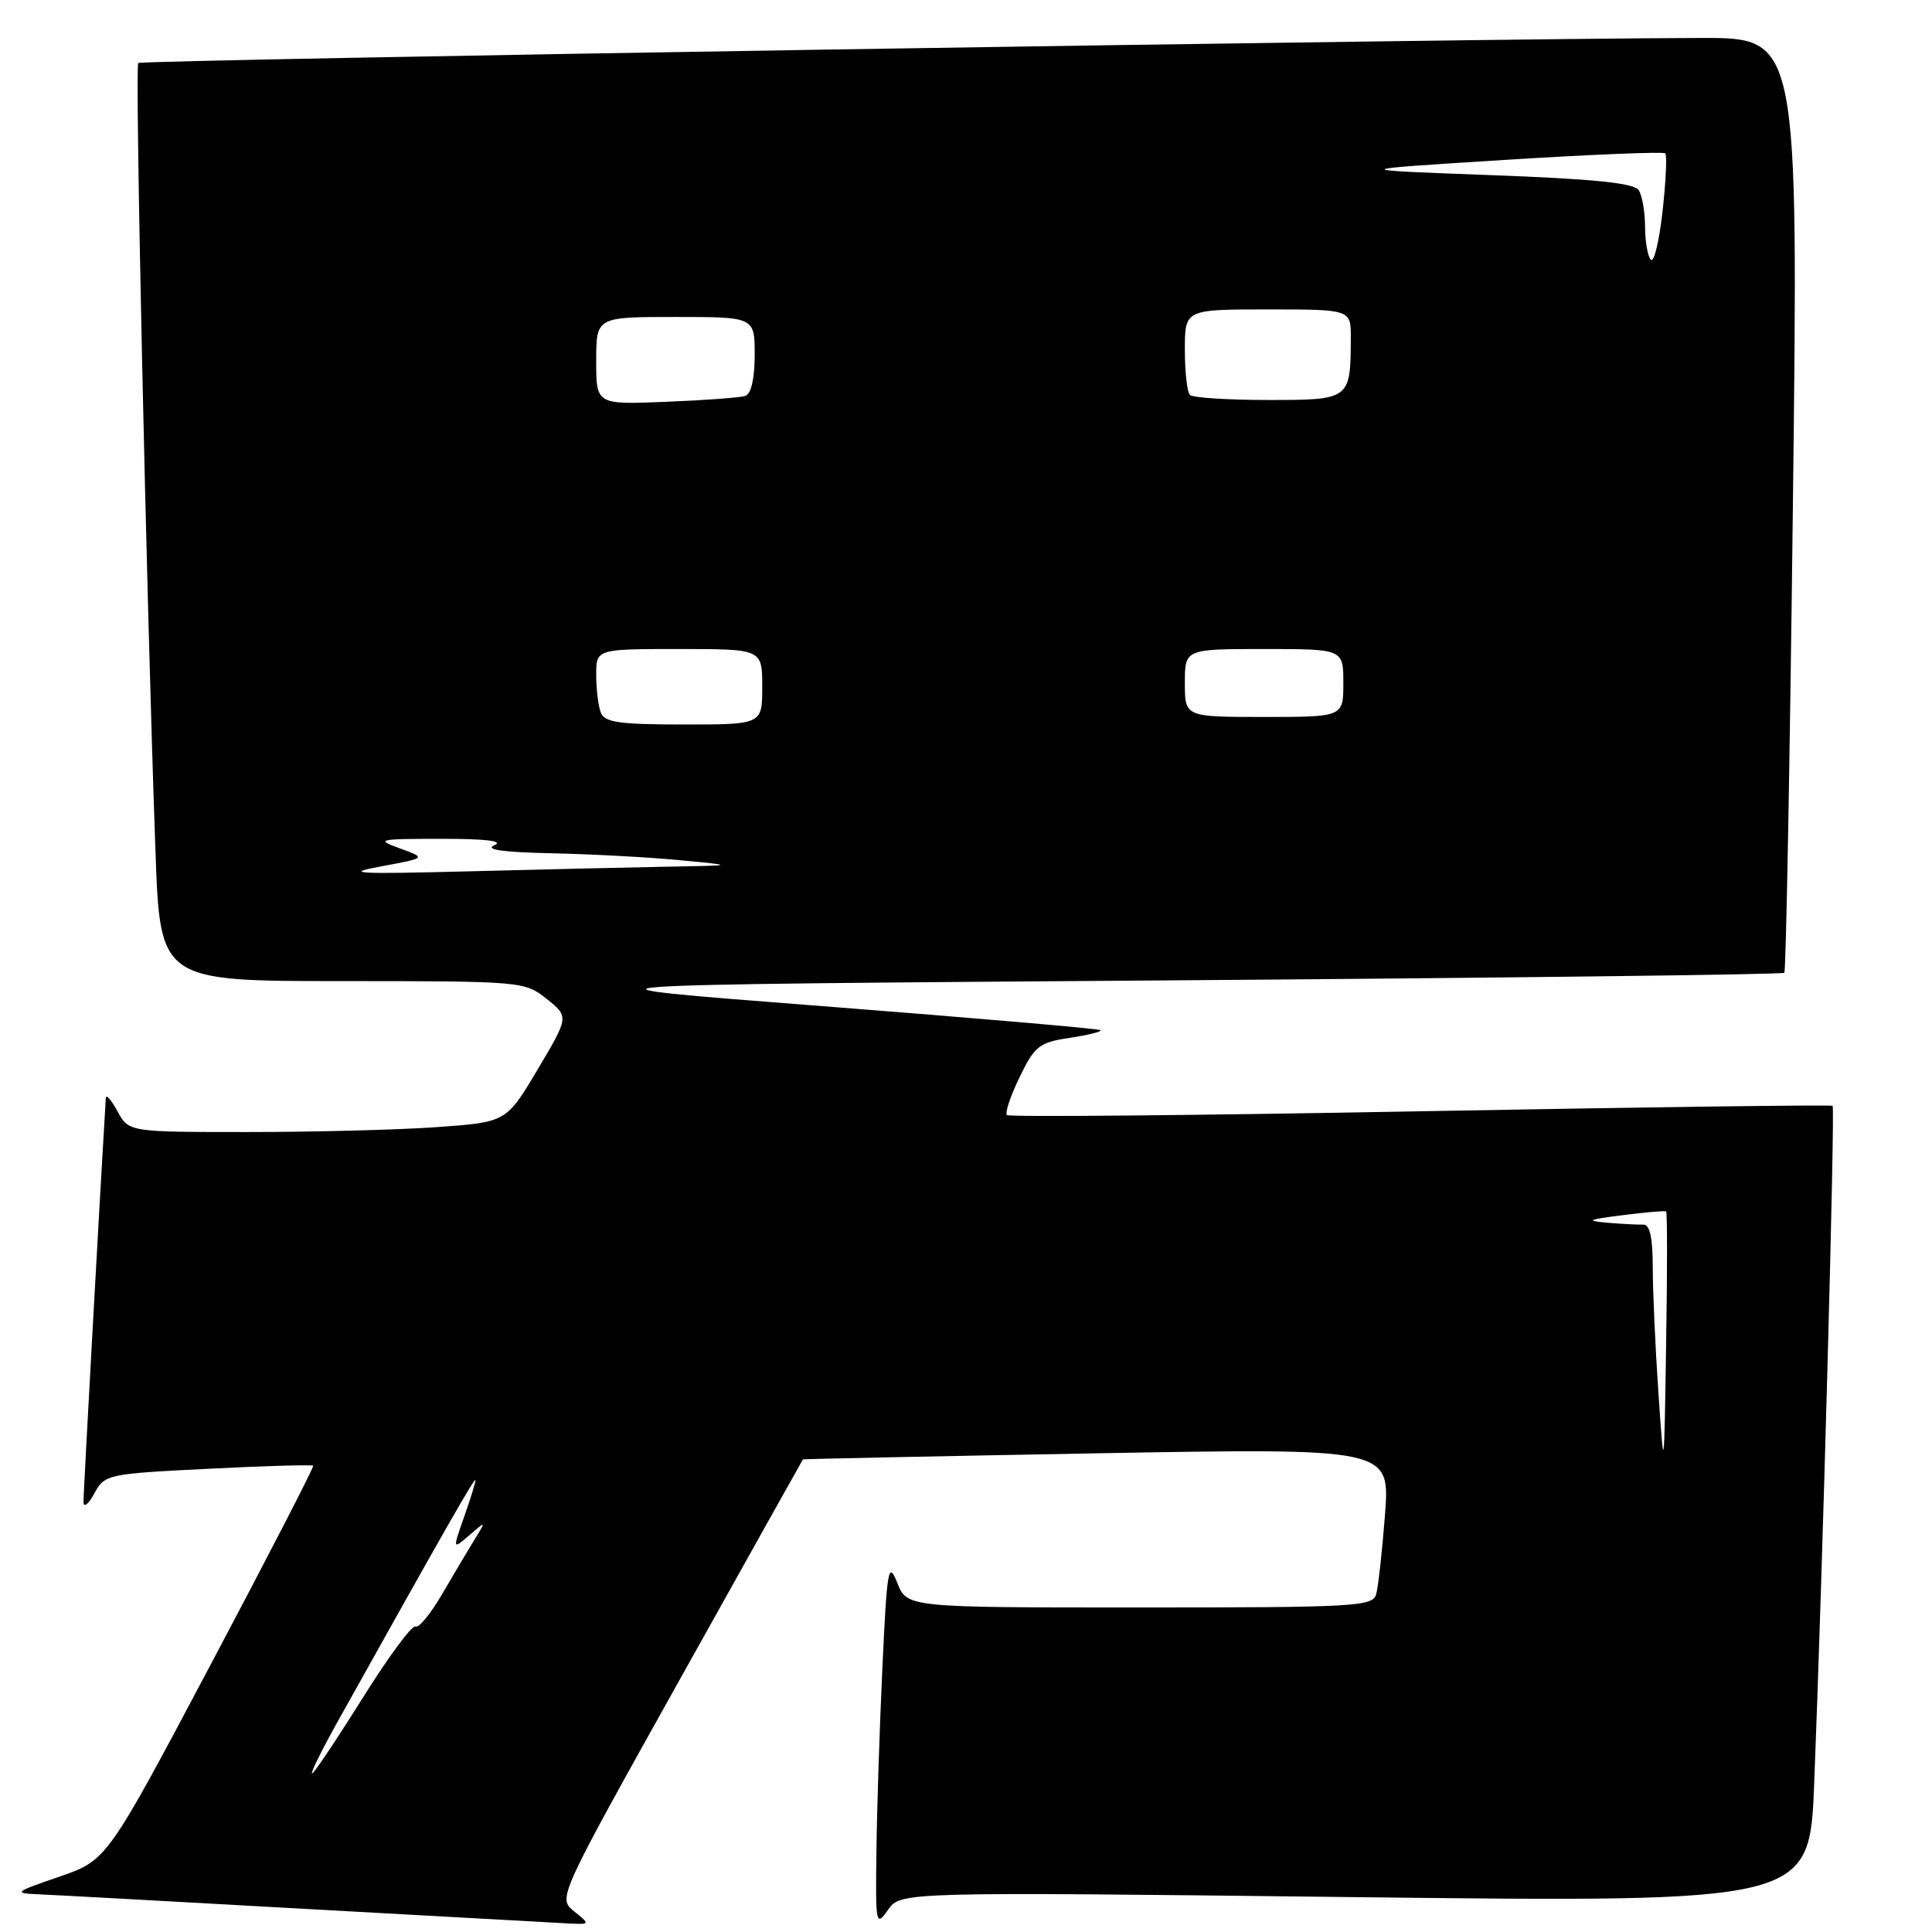 <?xml version="1.0" encoding="UTF-8" standalone="no"?>
<!DOCTYPE svg PUBLIC "-//W3C//DTD SVG 1.1//EN" "http://www.w3.org/Graphics/SVG/1.1/DTD/svg11.dtd" >
<svg xmlns="http://www.w3.org/2000/svg" xmlns:xlink="http://www.w3.org/1999/xlink" version="1.1" viewBox="0 0 256 256">
 <g >
 <path fill="currentColor"
d=" M 76.06 253.25 C 73.91 251.50 73.91 251.50 90.10 222.50 C 99.00 206.55 106.34 193.45 106.39 193.38 C 106.45 193.32 123.98 192.96 145.34 192.57 C 184.19 191.88 184.19 191.88 183.52 200.69 C 183.15 205.54 182.62 210.29 182.35 211.25 C 181.90 212.87 179.54 213.00 151.03 213.00 C 120.20 213.00 120.20 213.00 118.90 209.75 C 117.71 206.78 117.54 207.74 116.92 221.00 C 116.55 228.97 116.19 239.99 116.13 245.47 C 116.00 255.05 116.07 255.35 117.67 253.06 C 119.34 250.68 119.34 250.68 179.55 251.38 C 239.77 252.08 239.77 252.08 240.39 236.29 C 241.49 208.69 243.17 146.83 242.83 146.53 C 242.65 146.37 218.07 146.70 188.21 147.25 C 158.35 147.80 133.70 148.03 133.42 147.75 C 133.14 147.47 133.90 145.20 135.11 142.71 C 137.11 138.59 137.71 138.12 141.75 137.52 C 144.19 137.15 146.03 136.69 145.83 136.50 C 145.64 136.31 129.06 134.88 108.99 133.32 C 72.50 130.50 72.50 130.50 154.26 129.91 C 199.22 129.58 236.20 129.13 236.43 128.90 C 236.66 128.68 237.17 100.70 237.57 66.74 C 238.30 5.00 238.30 5.00 225.40 5.03 C 195.29 5.09 18.75 7.92 18.32 8.35 C 17.86 8.81 19.40 79.35 20.60 112.75 C 21.21 130.00 21.21 130.00 45.36 130.00 C 69.22 130.01 69.53 130.04 72.45 132.37 C 75.39 134.72 75.39 134.72 71.24 141.71 C 67.09 148.69 67.09 148.69 57.89 149.35 C 52.83 149.71 41.58 150.00 32.88 150.00 C 17.06 150.00 17.06 150.00 15.57 147.25 C 14.75 145.74 14.05 144.95 14.02 145.50 C 13.32 156.85 11.05 197.91 11.06 199.00 C 11.07 199.83 11.71 199.35 12.49 197.90 C 13.87 195.36 14.19 195.29 27.59 194.62 C 35.11 194.24 41.37 194.06 41.50 194.22 C 41.63 194.37 35.53 206.20 27.95 220.50 C 14.17 246.50 14.17 246.50 7.84 248.68 C 1.94 250.70 1.74 250.86 5.00 251.00 C 6.92 251.08 22.90 251.95 40.50 252.94 C 58.10 253.92 73.79 254.79 75.36 254.87 C 78.22 255.00 78.22 255.00 76.06 253.25 Z  M 44.67 228.25 C 58.91 202.73 63.00 195.58 63.00 196.12 C 63.00 196.47 62.32 198.68 61.48 201.04 C 59.97 205.34 59.97 205.34 62.20 203.42 C 64.42 201.50 64.42 201.50 62.88 204.00 C 62.03 205.38 60.09 208.64 58.57 211.25 C 57.05 213.86 55.46 215.79 55.04 215.53 C 54.62 215.27 51.47 219.54 48.03 225.03 C 44.60 230.51 41.59 235.00 41.35 235.00 C 41.10 235.00 42.60 231.96 44.67 228.25 Z  M 219.75 184.59 C 219.34 178.60 219.00 171.11 219.00 167.96 C 219.00 164.01 218.61 162.24 217.75 162.27 C 217.06 162.29 214.93 162.18 213.00 162.02 C 210.04 161.76 210.36 161.61 215.00 161.02 C 218.03 160.63 220.62 160.41 220.77 160.52 C 220.93 160.63 220.93 168.54 220.77 178.11 C 220.50 195.50 220.50 195.50 219.75 184.59 Z  M 50.50 114.80 C 56.50 113.69 56.50 113.69 53.00 112.42 C 49.72 111.23 50.05 111.15 58.50 111.15 C 64.40 111.14 66.81 111.44 65.50 112.00 C 64.17 112.57 66.66 112.93 73.00 113.06 C 78.22 113.17 85.88 113.58 90.00 113.97 C 97.50 114.68 97.50 114.68 88.50 114.84 C 83.55 114.93 71.62 115.21 62.00 115.46 C 47.14 115.84 45.41 115.74 50.50 114.80 Z  M 79.61 94.42 C 79.27 93.55 79.00 91.30 79.00 89.42 C 79.00 86.00 79.00 86.00 90.00 86.00 C 101.00 86.00 101.00 86.00 101.00 91.00 C 101.00 96.00 101.00 96.00 90.61 96.00 C 82.05 96.00 80.11 95.72 79.61 94.42 Z  M 157.00 90.50 C 157.00 86.00 157.00 86.00 167.50 86.00 C 178.00 86.00 178.00 86.00 178.00 90.50 C 178.00 95.00 178.00 95.00 167.50 95.00 C 157.00 95.00 157.00 95.00 157.00 90.50 Z  M 79.00 47.81 C 79.00 42.00 79.00 42.00 89.50 42.00 C 100.00 42.00 100.00 42.00 100.00 47.03 C 100.00 50.18 99.53 52.21 98.75 52.46 C 98.06 52.69 93.34 53.04 88.25 53.24 C 79.00 53.62 79.00 53.62 79.00 47.81 Z  M 157.67 52.33 C 157.30 51.97 157.00 49.27 157.00 46.33 C 157.00 41.00 157.00 41.00 168.00 41.00 C 179.00 41.00 179.00 41.00 178.99 44.75 C 178.96 52.97 178.92 53.00 168.05 53.00 C 162.71 53.00 158.03 52.70 157.67 52.33 Z  M 218.75 34.42 C 218.34 34.01 217.99 32.05 217.98 30.08 C 217.98 28.11 217.60 25.91 217.14 25.20 C 216.54 24.25 211.21 23.71 197.41 23.20 C 178.50 22.50 178.50 22.50 199.35 21.19 C 210.82 20.47 220.41 20.08 220.66 20.32 C 220.90 20.57 220.74 24.01 220.30 27.97 C 219.86 31.94 219.16 34.84 218.75 34.42 Z "/>
</g>
</svg>